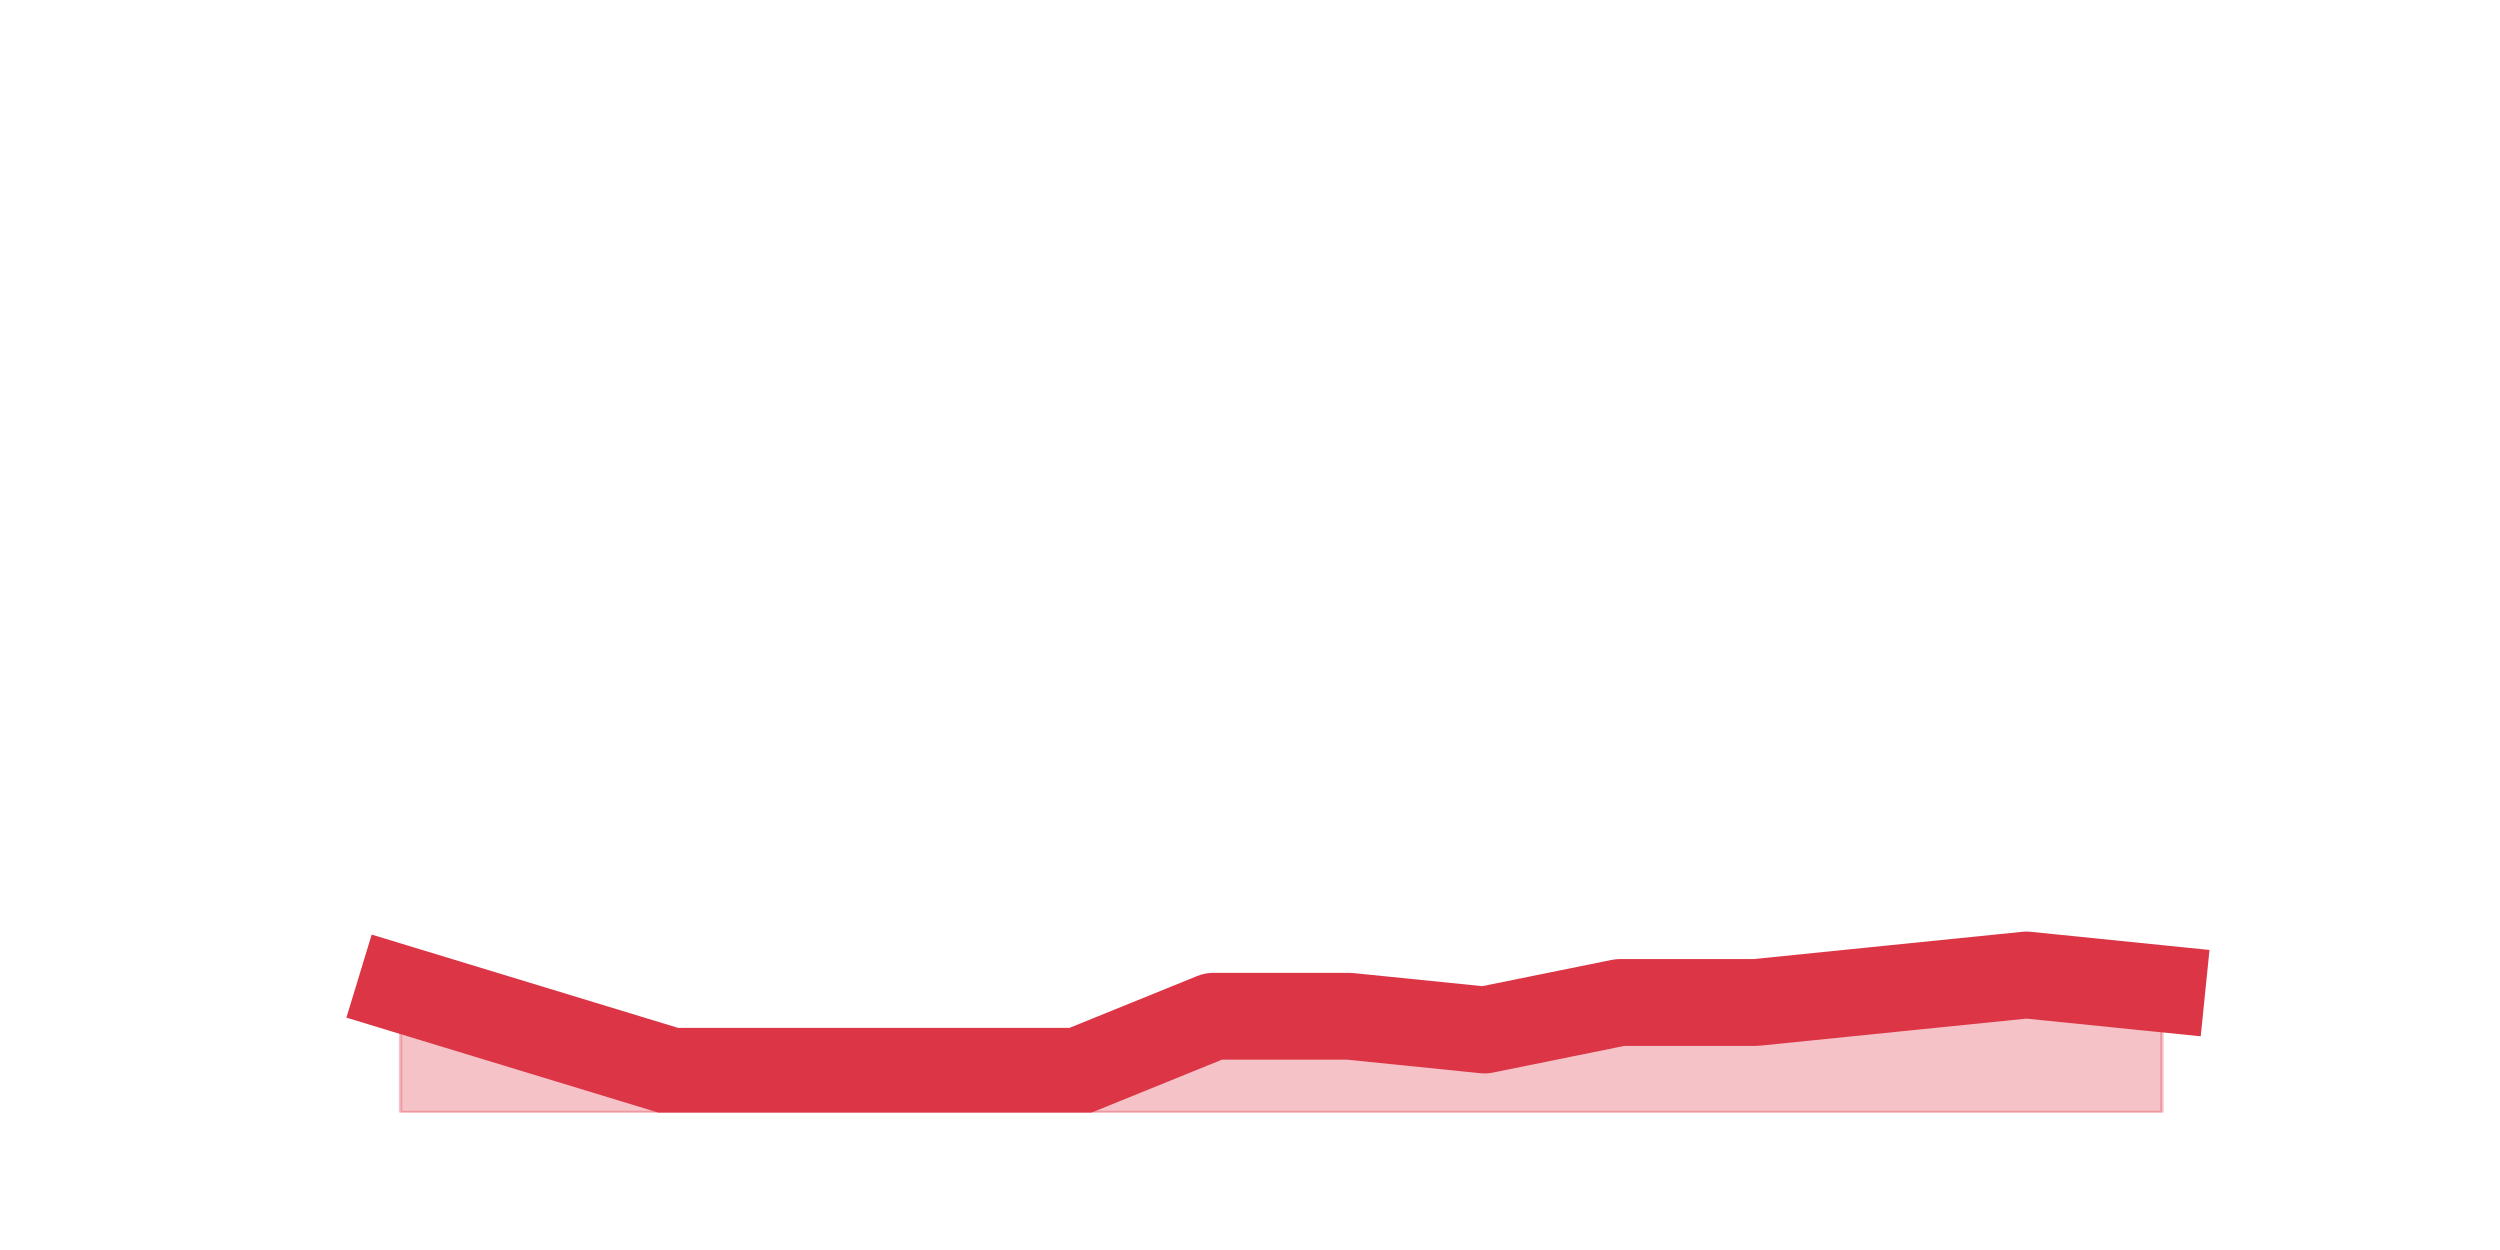 <?xml version="1.0" encoding="utf-8" standalone="no"?>
<!DOCTYPE svg PUBLIC "-//W3C//DTD SVG 1.1//EN"
  "http://www.w3.org/Graphics/SVG/1.1/DTD/svg11.dtd">
<svg height="360pt" version="1.1" viewBox="0 0 720 360" width="720pt" xmlns="http://www.w3.org/2000/svg" xmlns:xlink="http://www.w3.org/1999/xlink">
 <defs>
  <style type="text/css">*{stroke-linecap:butt;stroke-linejoin:round;}</style>
 </defs>
 <g id="figure_1">
  <g id="patch_1">
   <path d="M 0 360 
L 720 360 
L 720 0 
L 0 0 
z
" style="fill:none;"/>
  </g>
  <g id="axes_1">
   <g id="matplotlib.axis_1"/>
   <g id="matplotlib.axis_2"/>
   <g id="PolyCollection_1">
    <defs>
     <path d="M 115.364 -75.24 
L 115.364 -39.6 
L 154.385 -39.6 
L 193.406 -39.6 
L 232.427 -39.6 
L 271.448 -39.6 
L 310.469 -39.6 
L 349.49 -39.6 
L 388.51 -39.6 
L 427.531 -39.6 
L 466.552 -39.6 
L 505.573 -39.6 
L 544.594 -39.6 
L 583.615 -39.6 
L 622.636 -39.6 
L 622.636 -75.24 
L 622.636 -75.24 
L 583.615 -79.2 
L 544.594 -75.24 
L 505.573 -71.28 
L 466.552 -71.28 
L 427.531 -63.36 
L 388.51 -67.32 
L 349.49 -67.32 
L 310.469 -51.48 
L 271.448 -51.48 
L 232.427 -51.48 
L 193.406 -51.48 
L 154.385 -63.36 
L 115.364 -75.24 
z
" id="mffdbf5da16" style="stroke:#dc3545;stroke-opacity:0.3;"/>
    </defs>
    <g clip-path="url(#p7fdea99e79)">
     <use style="fill:#dc3545;fill-opacity:0.3;stroke:#dc3545;stroke-opacity:0.3;" x="0" xlink:href="#mffdbf5da16" y="360"/>
    </g>
   </g>
   <g id="line2d_1">
    <path clip-path="url(#p7fdea99e79)" d="M 115.364 284.76 
L 154.385 296.64 
L 193.406 308.52 
L 232.427 308.52 
L 271.448 308.52 
L 310.469 308.52 
L 349.49 292.68 
L 388.51 292.68 
L 427.531 296.64 
L 466.552 288.72 
L 505.573 288.72 
L 544.594 284.76 
L 583.615 280.8 
L 622.636 284.76 
" style="fill:none;stroke:#dc3545;stroke-linecap:square;stroke-width:25;"/>
   </g>
  </g>
 </g>
 <defs>
  <clipPath id="p7fdea99e79">
   <rect height="277.2" width="558" x="90" y="43.2"/>
  </clipPath>
 </defs>
</svg>
